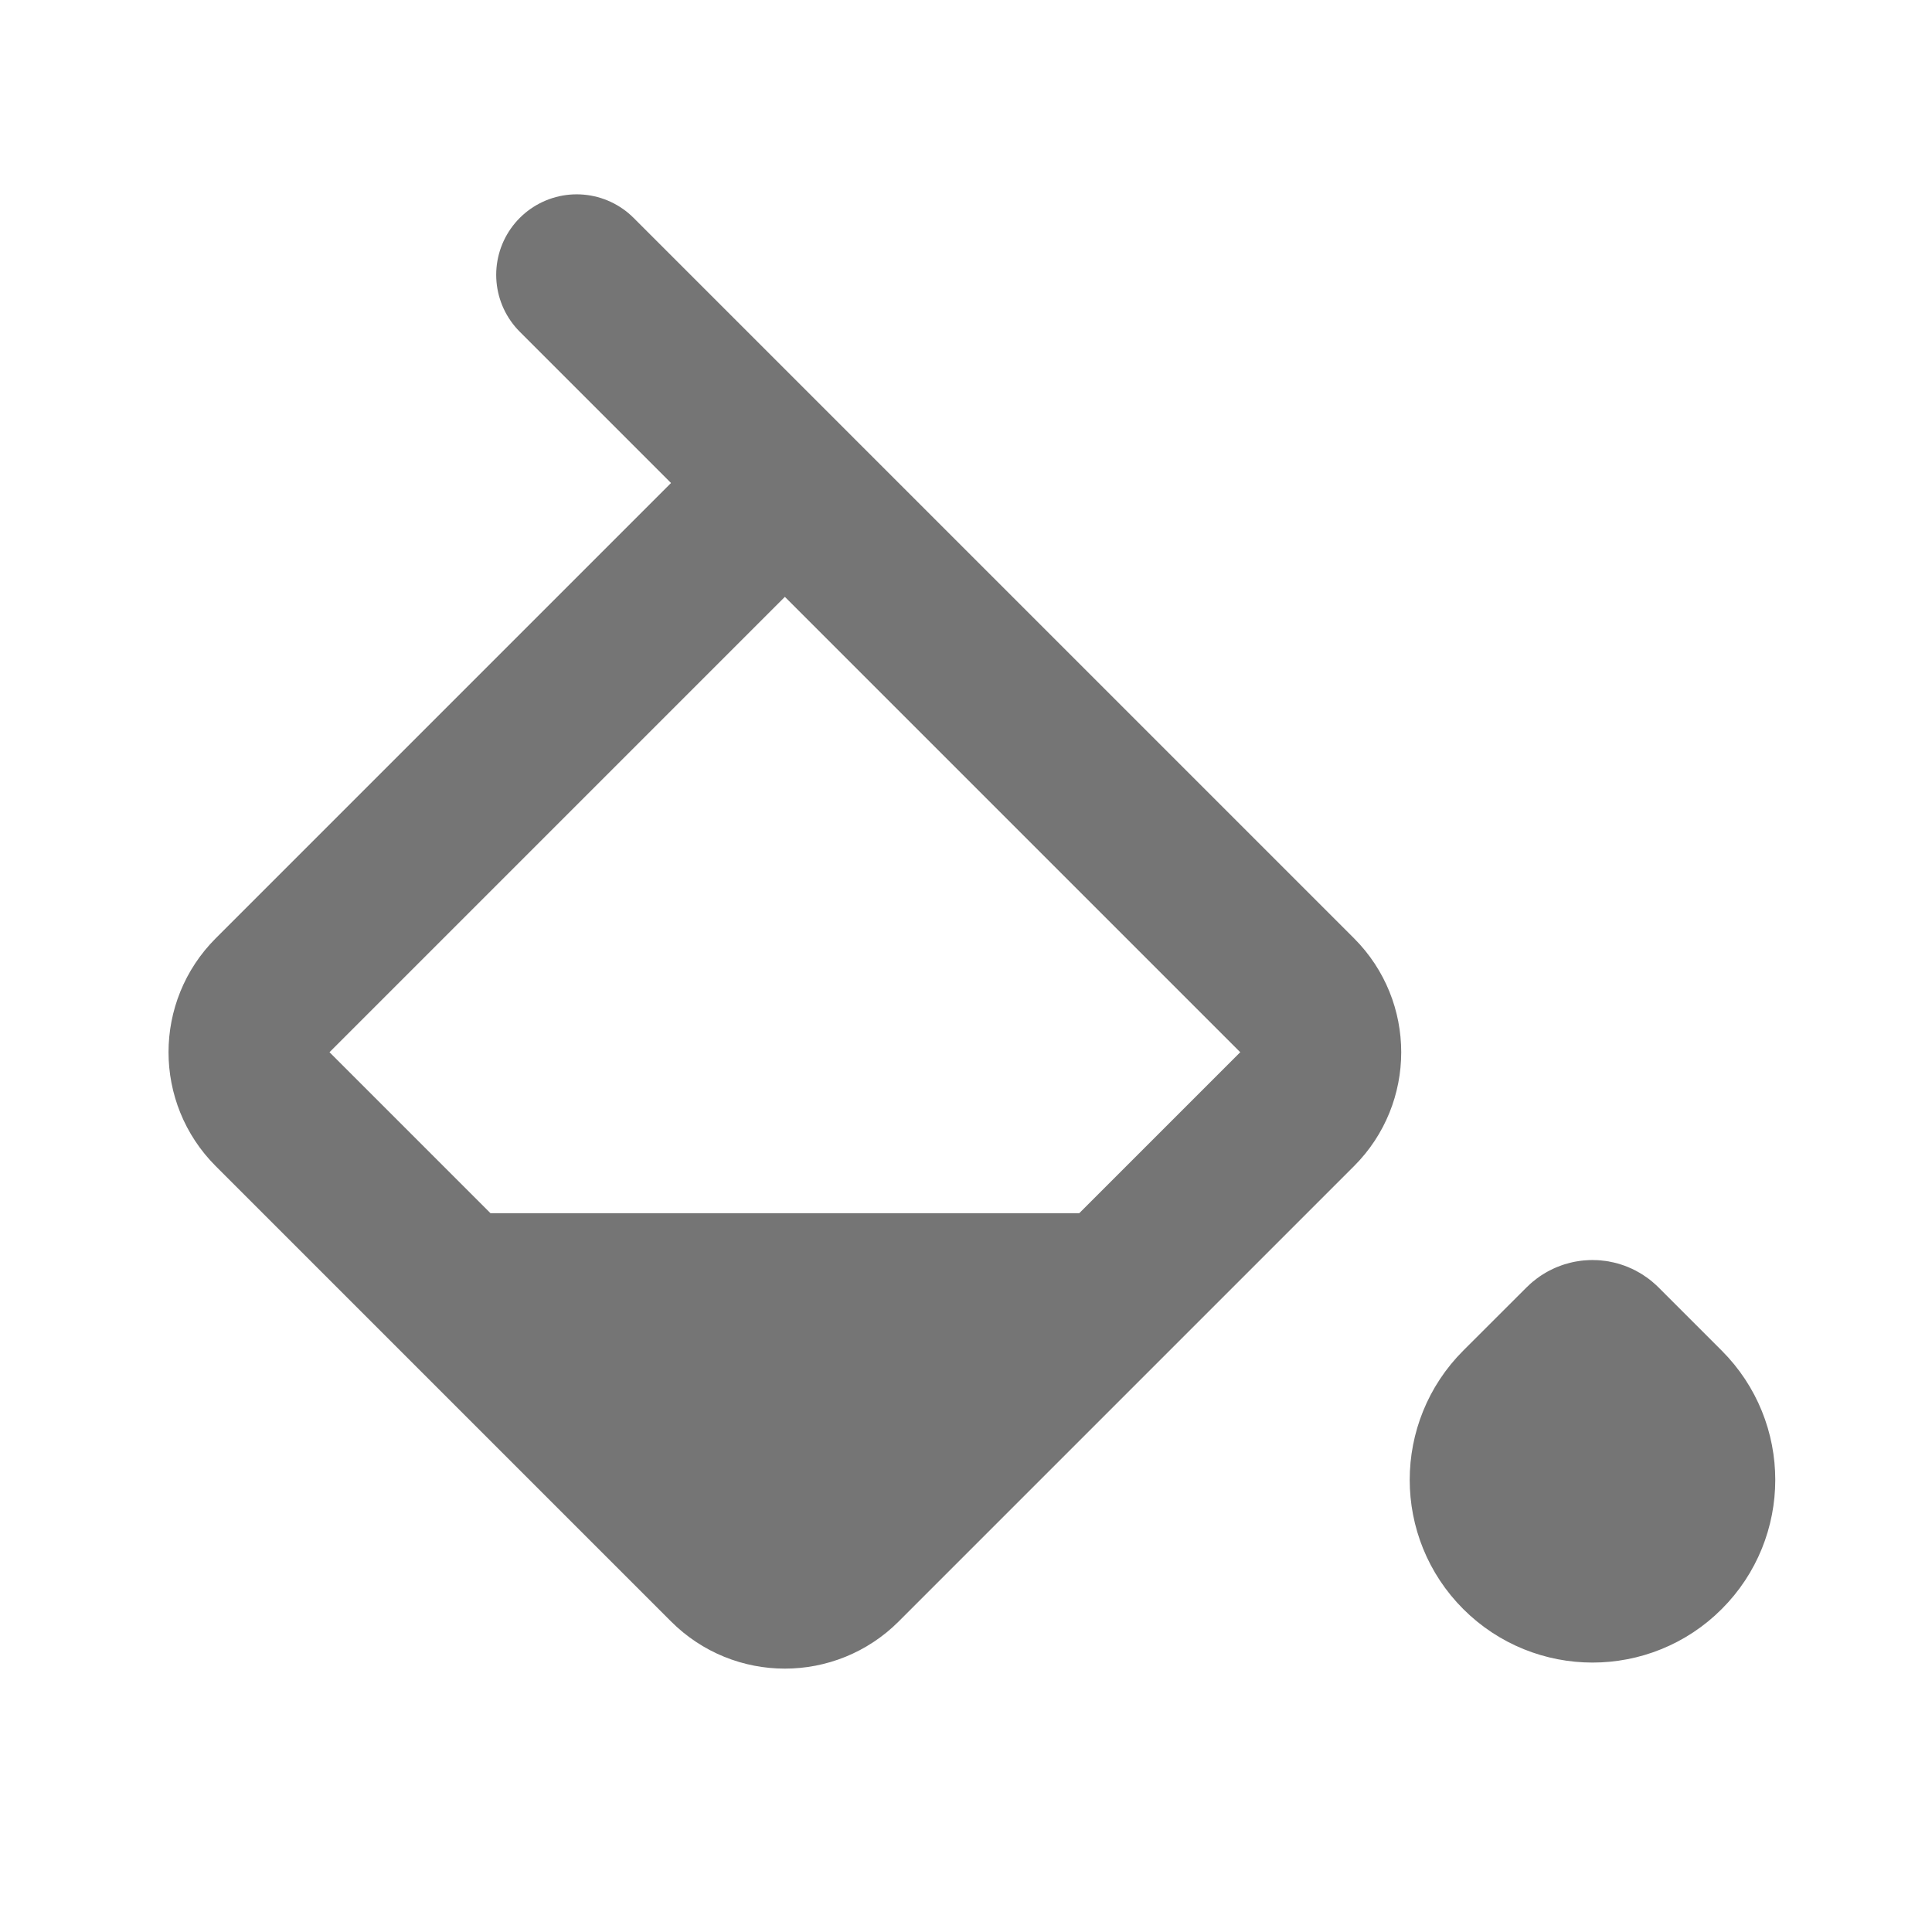<svg xmlns="http://www.w3.org/2000/svg" fill-rule="evenodd" stroke-linecap="round" stroke-linejoin="round" stroke-miterlimit="1.5" clip-rule="evenodd" viewBox="0 0 24 24">
  <path fill="none" stroke="#757575" stroke-width="2" 
  d="M9.302 6.448l-5.916 5.916c-.39.39-.39 1.024 0 1.414l5.657 
  5.657c.39.391 1.024.391 1.414 0l5.657-5.657c.39-.39.39-1.024 
  0-1.414l-8.95-8.95M6.057 16.071h7.62M7.309 17.071h5.436M8.349 18.352h2.904
  M18.884 17.485c-.496.496-.496 1.301 0 1.796.248.248.573.372.899.372.325 
  0 .651-.124.898-.372.496-.495.496-1.3 0-1.796l-.786-.786c-.062-.062-.162-.062-.224 0l-.787.786z
  M19.639 18.239h.666"/>
</svg>